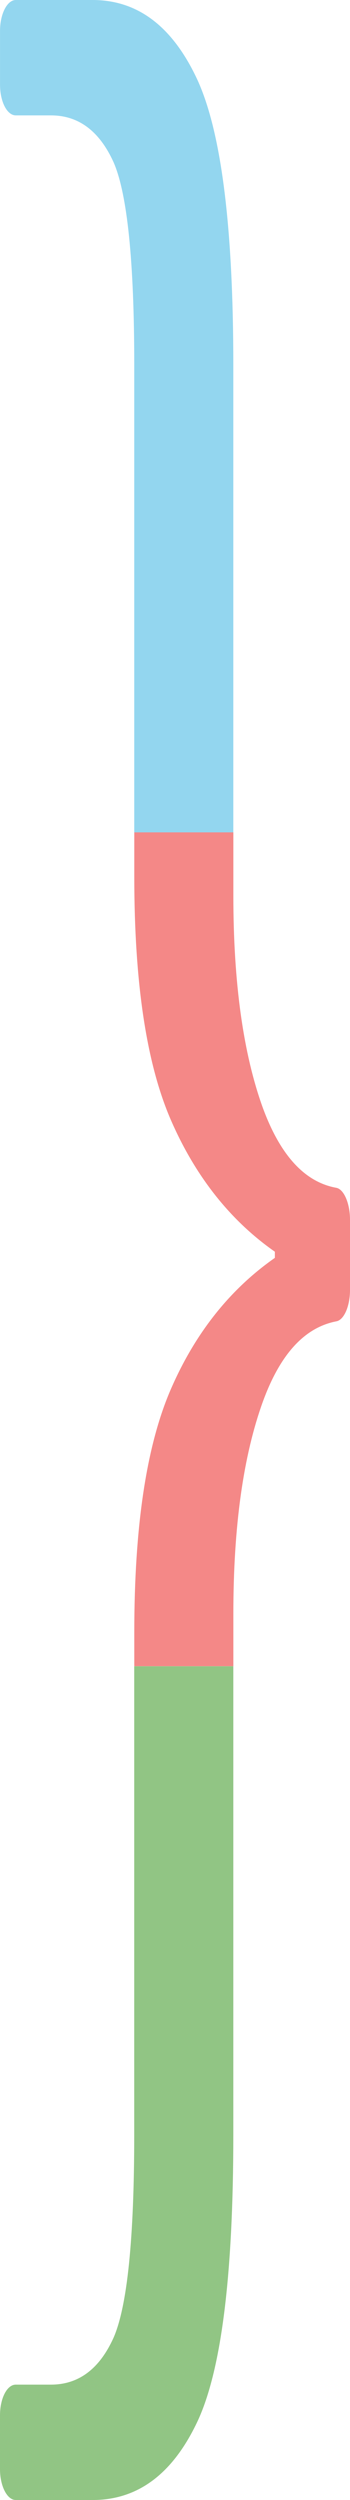 <svg width="35" height="250" viewBox="0 0 35 250" fill="none" xmlns="http://www.w3.org/2000/svg">
<g opacity="0.6">
<path d="M23.332 36.516V83.249H13.425V36.516C13.425 26.123 12.725 19.337 11.35 16.21C9.952 13.128 7.873 11.539 5.101 11.539H1.582C0.703 11.539 0.003 10.172 0.003 8.457V3.083C0.003 1.412 0.703 0 1.582 0H9.252C13.743 0 17.193 2.602 19.655 7.798C22.113 13.001 23.332 22.604 23.332 36.516Z" fill="#4BBBE5"/>
<path d="M35 121.962V129.007C35 130.596 34.413 132.001 33.625 132.134C30.467 132.748 28.028 135.393 26.293 140.147C24.331 145.565 23.336 152.61 23.336 161.377V166.618H13.429V163.225C13.429 152.61 14.648 144.508 17.106 138.868C19.541 133.273 23.018 128.912 27.486 125.785V125.171C23.018 122.044 19.545 117.638 17.106 112.043C14.648 106.403 13.429 98.301 13.429 87.686V83.236H23.336V89.579C23.336 98.301 24.328 105.39 26.293 110.809C28.031 115.524 30.467 118.208 33.625 118.778C34.413 118.923 35 120.379 35 121.962Z" fill="#ED3837"/>
<path d="M23.332 166.624V213.484C23.332 227.624 22.113 237.265 19.655 242.335C17.197 247.443 13.743 250 9.252 250H1.579C0.7 250 0 248.588 0 246.917V241.543C0 239.828 0.7 238.461 1.579 238.461H5.098C7.874 238.461 9.949 236.878 11.347 233.79C12.722 230.663 13.422 223.877 13.422 213.484V166.624H23.332Z" fill="#489E32"/>
</g>
</svg>
